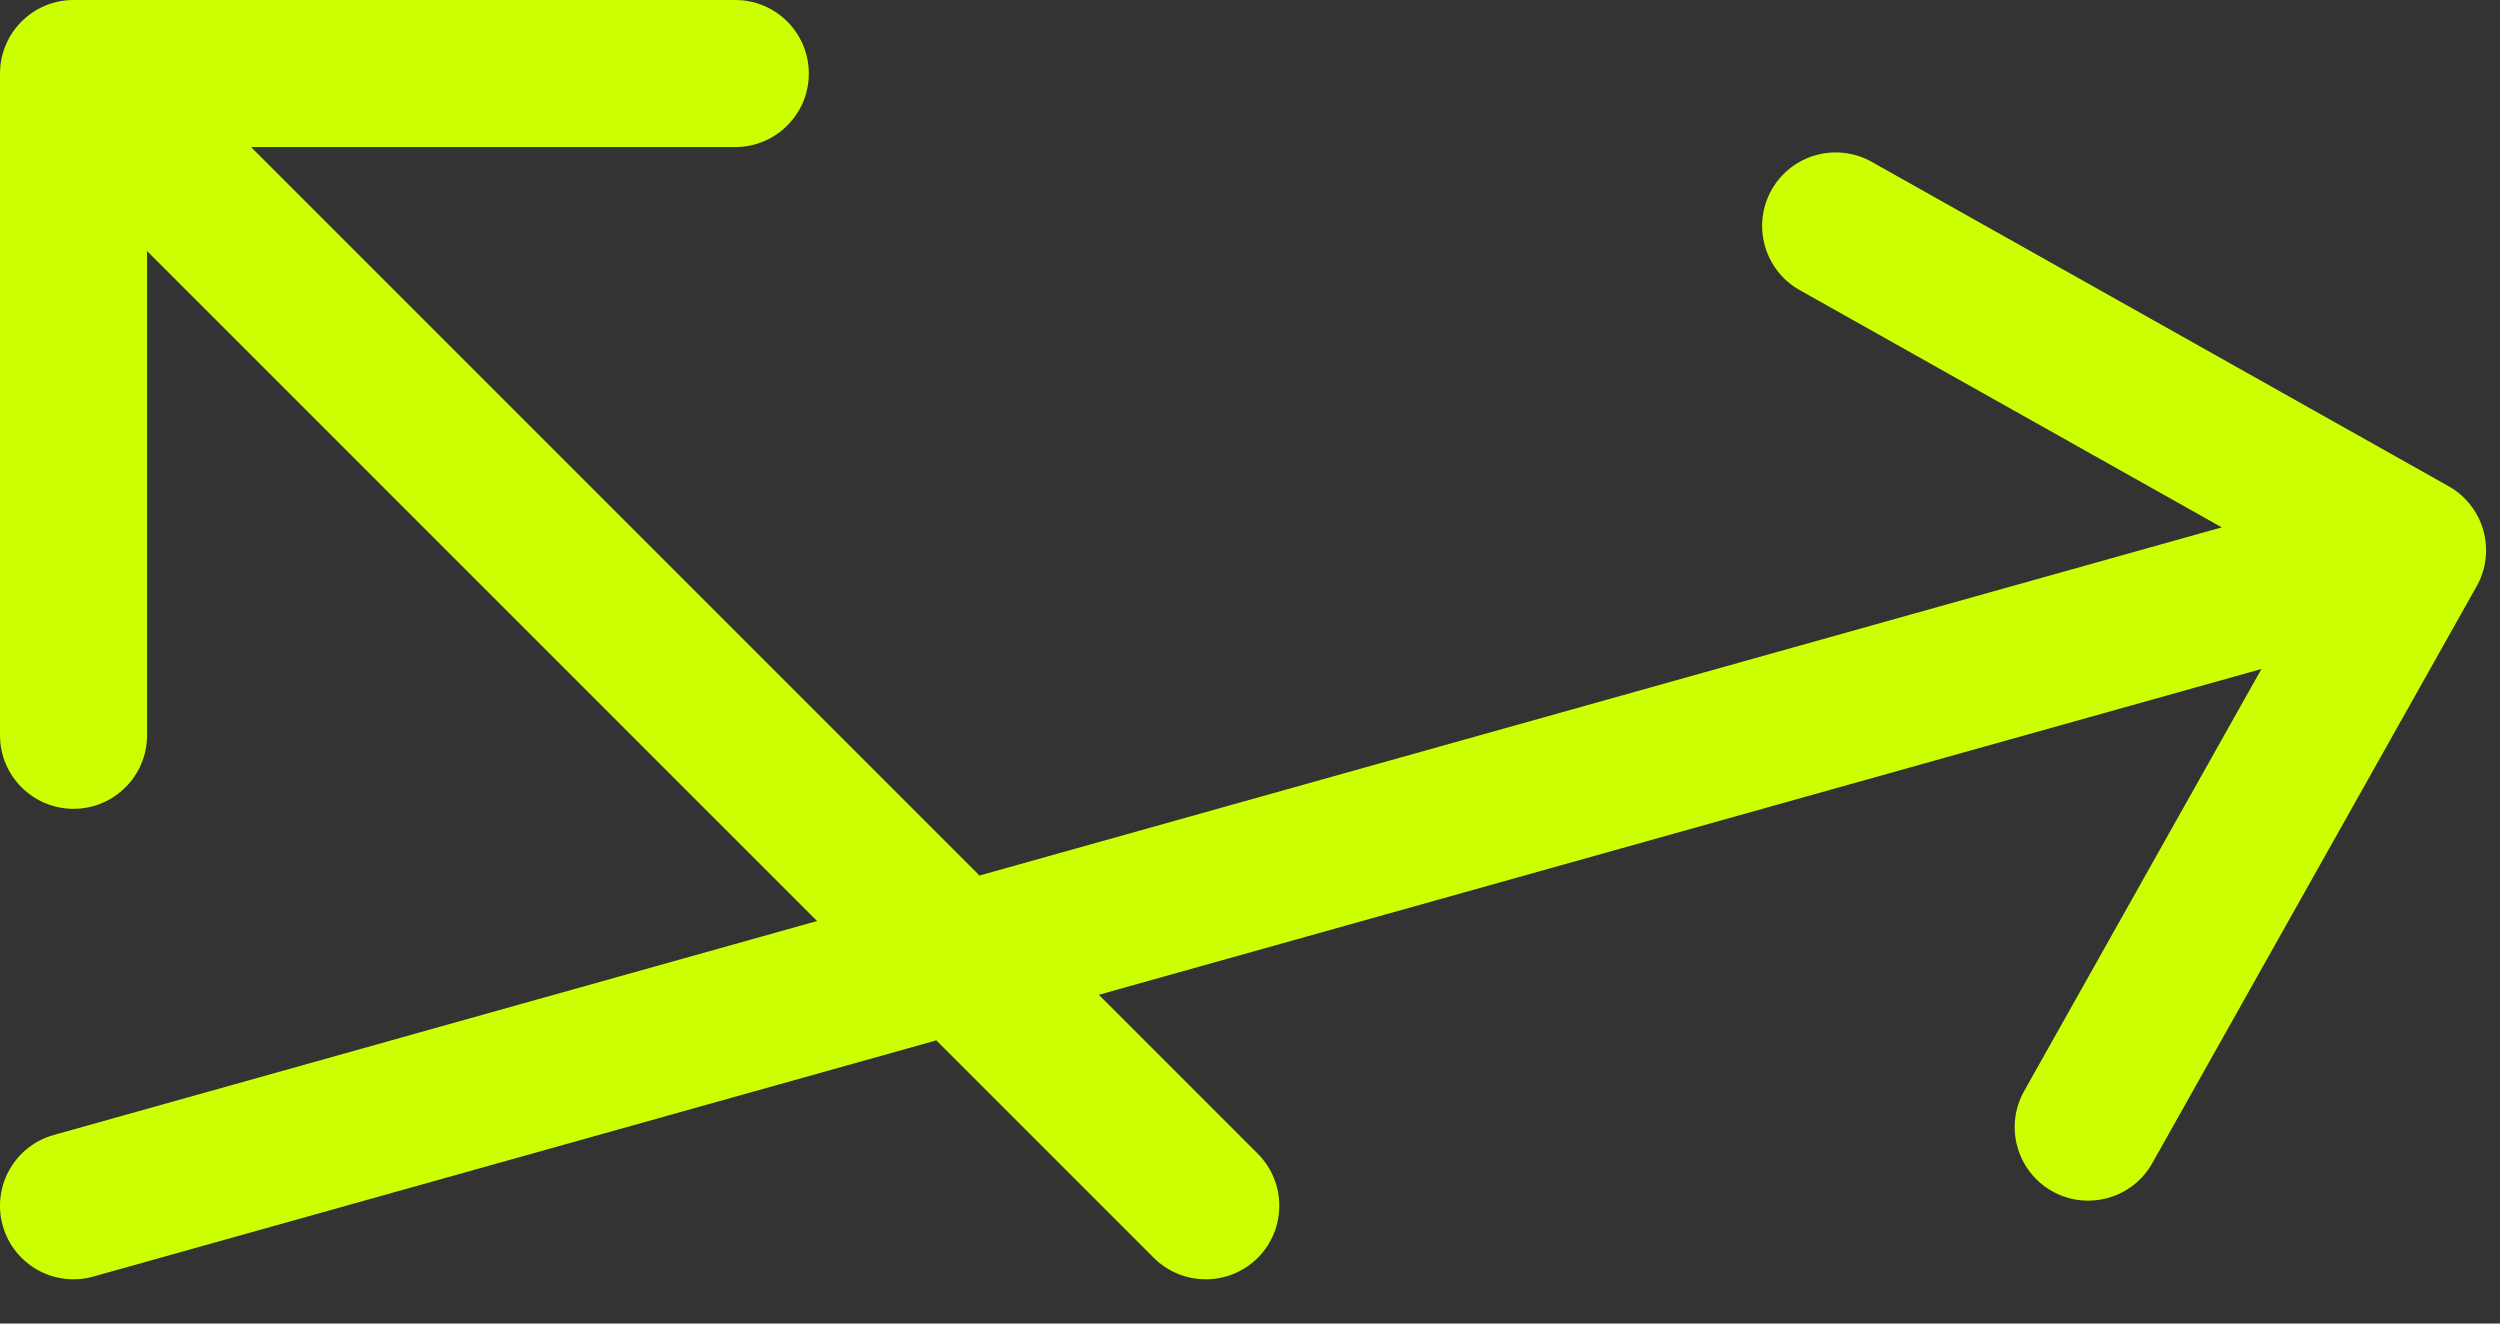 <svg width="34" height="18" viewBox="0 0 34 18" fill="none" xmlns="http://www.w3.org/2000/svg">
<rect x="0" y="0" width="34" height="18" fill="#333333" stroke="none"/>
<path fill-rule="evenodd" clip-rule="evenodd" d="M0 1V10C0 10.552 0.448 11 1 11C1.552 11 2 10.552 2 10V3.414L11.112 12.526L0.73 15.436C0.199 15.585 -0.112 16.137 0.037 16.668C0.186 17.2 0.738 17.511 1.27 17.361L12.734 14.149L15.691 17.106C16.082 17.496 16.715 17.496 17.106 17.106C17.496 16.715 17.496 16.082 17.106 15.691L14.944 13.529L30.756 9.098L27.528 14.839C27.258 15.32 27.428 15.93 27.91 16.201C28.391 16.471 29.001 16.3 29.271 15.819L33.682 7.974C33.953 7.492 33.782 6.883 33.3 6.612L25.455 2.201C24.974 1.931 24.364 2.102 24.093 2.583C23.823 3.064 23.994 3.674 24.475 3.945L30.216 7.172L13.321 11.907L3.414 2H10C10.552 2 11 1.552 11 1C11 0.448 10.552 0 10 0H1C0.448 0 0 0.448 0 1Z" fill="#CCFF02"/>
</svg>
